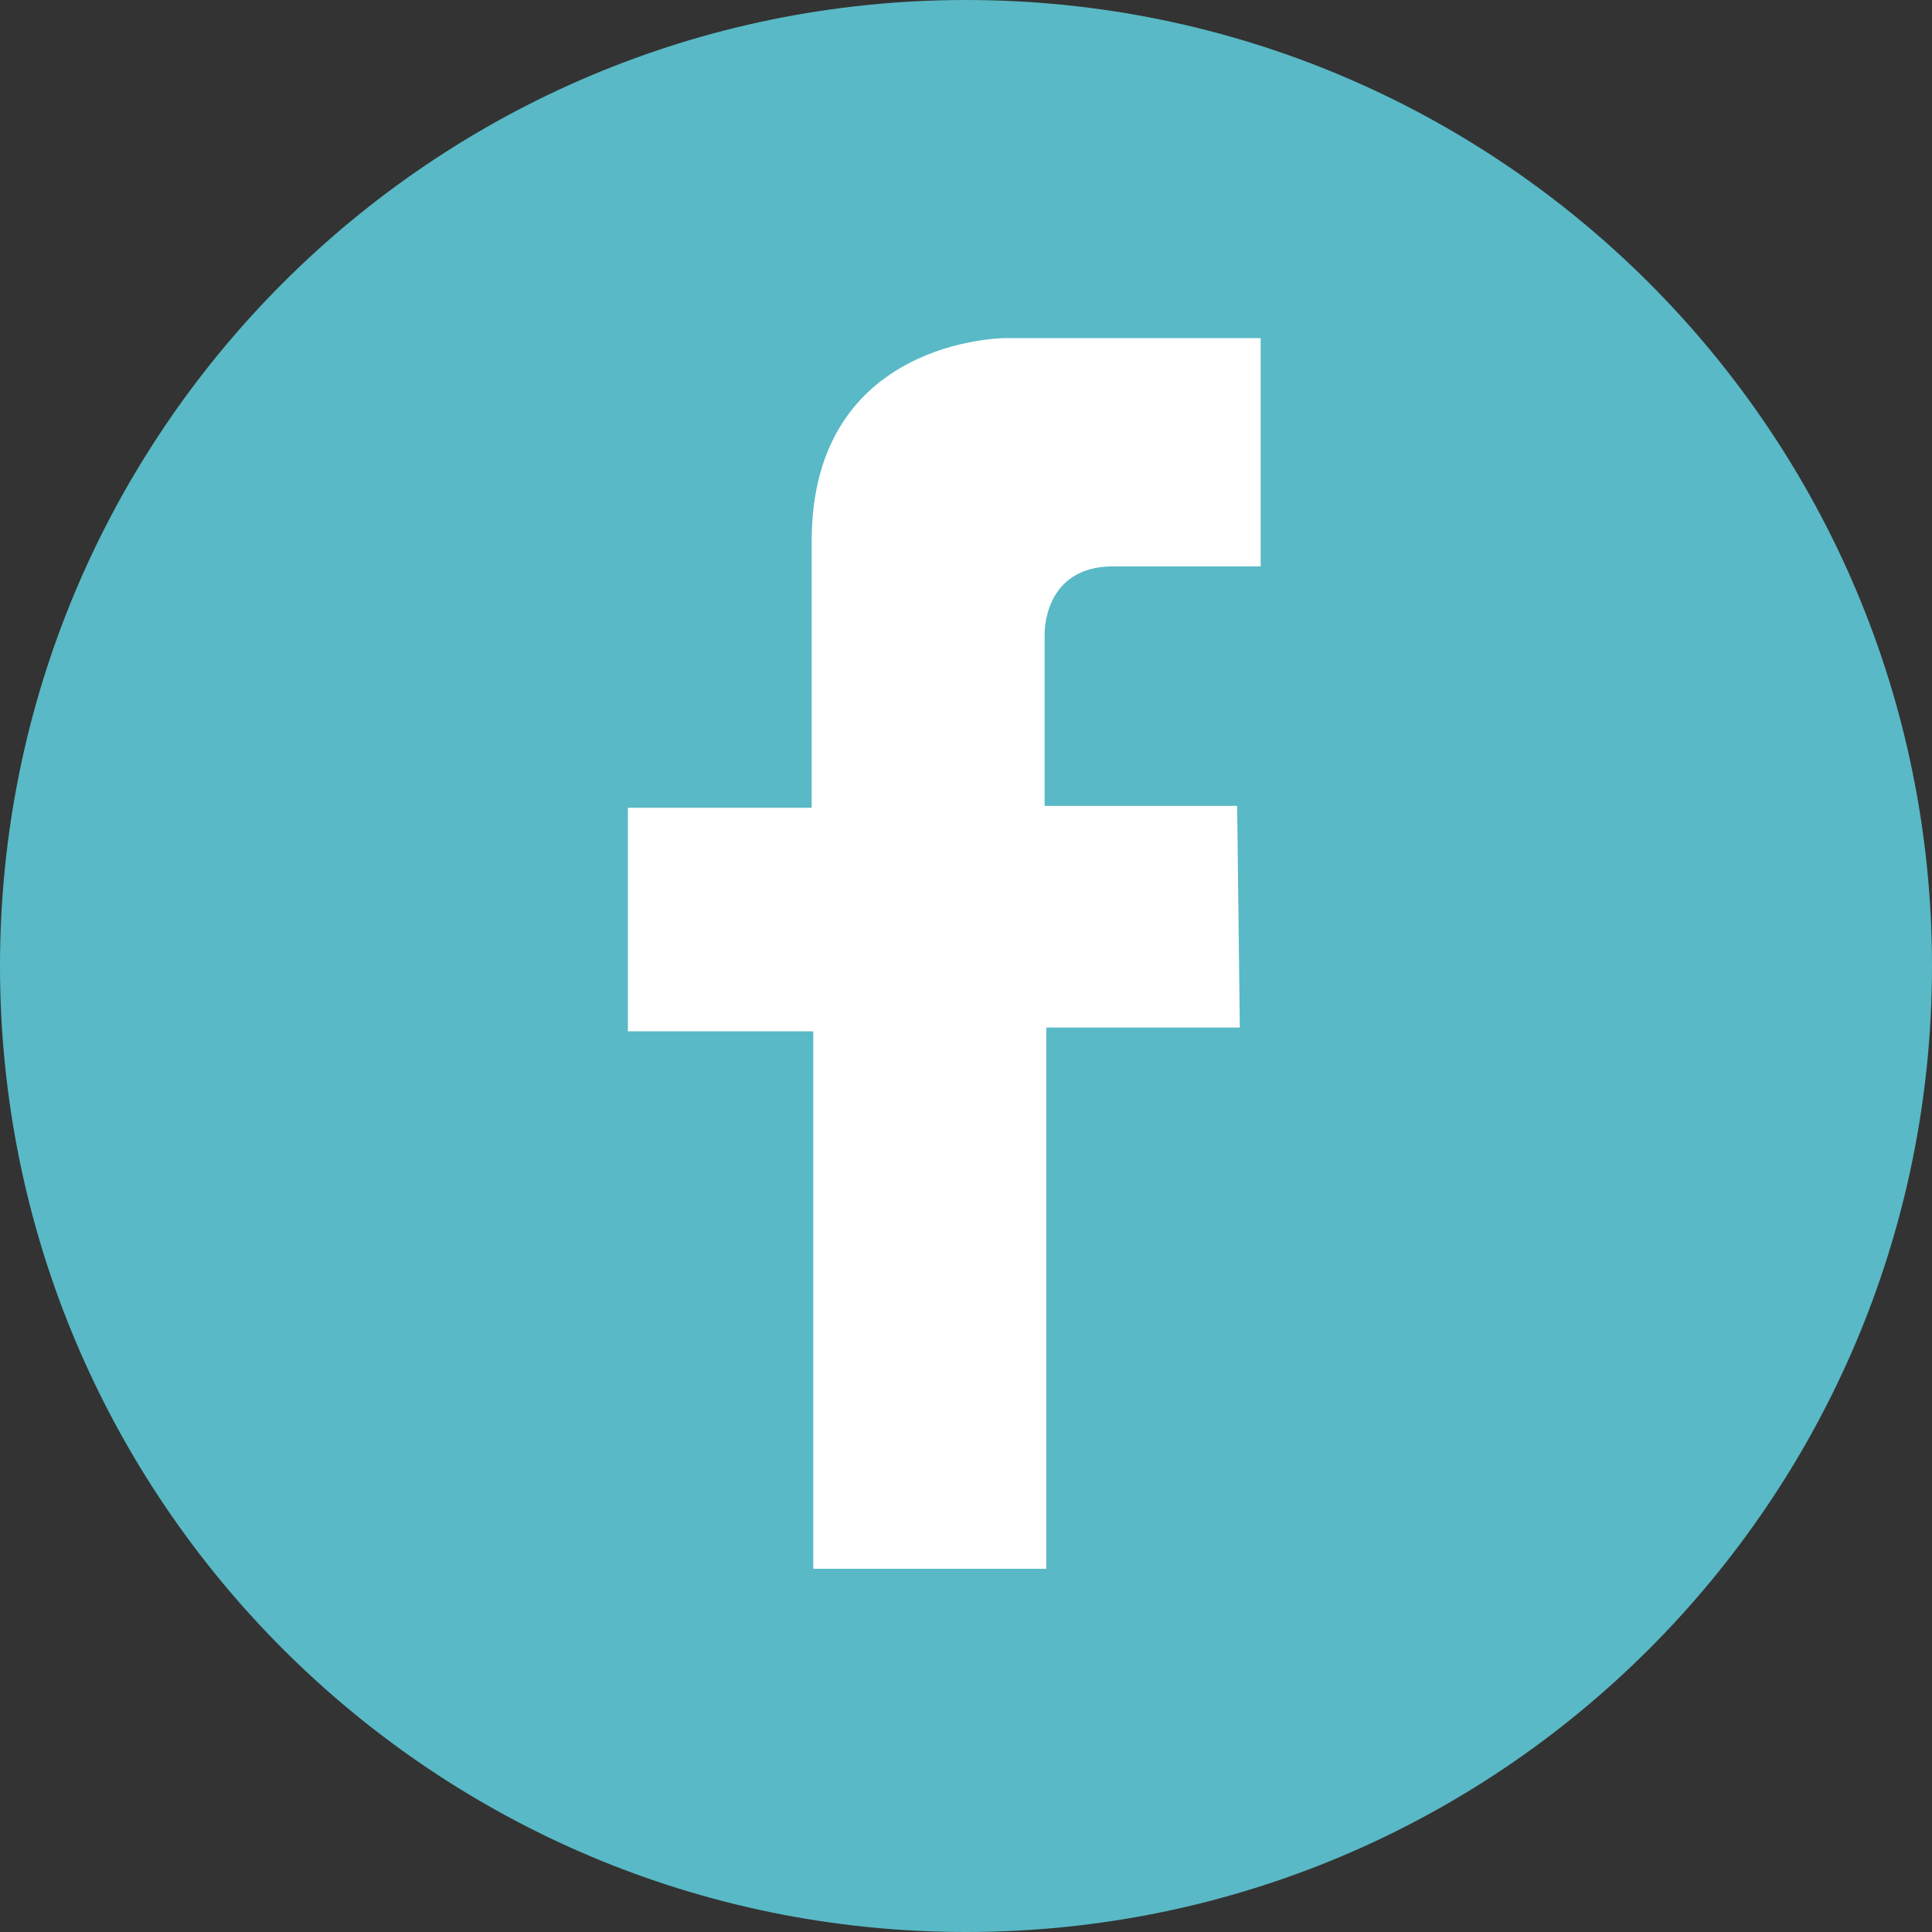 <?xml version="1.0" encoding="UTF-8"?>
<svg width="40px" height="40px" viewBox="0 0 40 40" version="1.1" xmlns="http://www.w3.org/2000/svg" xmlns:xlink="http://www.w3.org/1999/xlink">
    <rect x="0" y="0" width="40" height="40" fill="#333333" stroke="none"/>
    <!-- Generator: Sketch 48.2 (47327) - http://www.bohemiancoding.com/sketch -->
    <title>Page 1</title>
    <desc>Created with Sketch.</desc>
    <defs></defs>
    <g id="Desktop" stroke="none" stroke-width="1" fill="none" fill-rule="evenodd" transform="translate(-515, -2353)">
        <g id="Page-1" transform="translate(515, 2353)">
            <path d="M40,20 C40,31.046 31.046,40 20,40 C8.954,40 0,31.046 0,20 C0,8.954 8.954,0 20,0 C31.046,0 40,8.954 40,20" id="Fill-1" fill="#59B9C6"></path>
            <path d="M26.101,7 L20.812,7 C20.812,7 16.805,7 16.805,11.201 L16.805,16.724 L13,16.724 L13,21.352 L16.838,21.352 L16.838,32.48 L21.662,32.48 L21.662,21.275 L25.669,21.275 L25.614,16.685 L21.628,16.685 L21.628,13.145 C21.628,13.145 21.576,11.726 23.048,11.726 L26.101,11.726 L26.101,7 Z" id="Fill-3" fill="#FFFFFF"></path>
        </g>
    </g>
</svg>